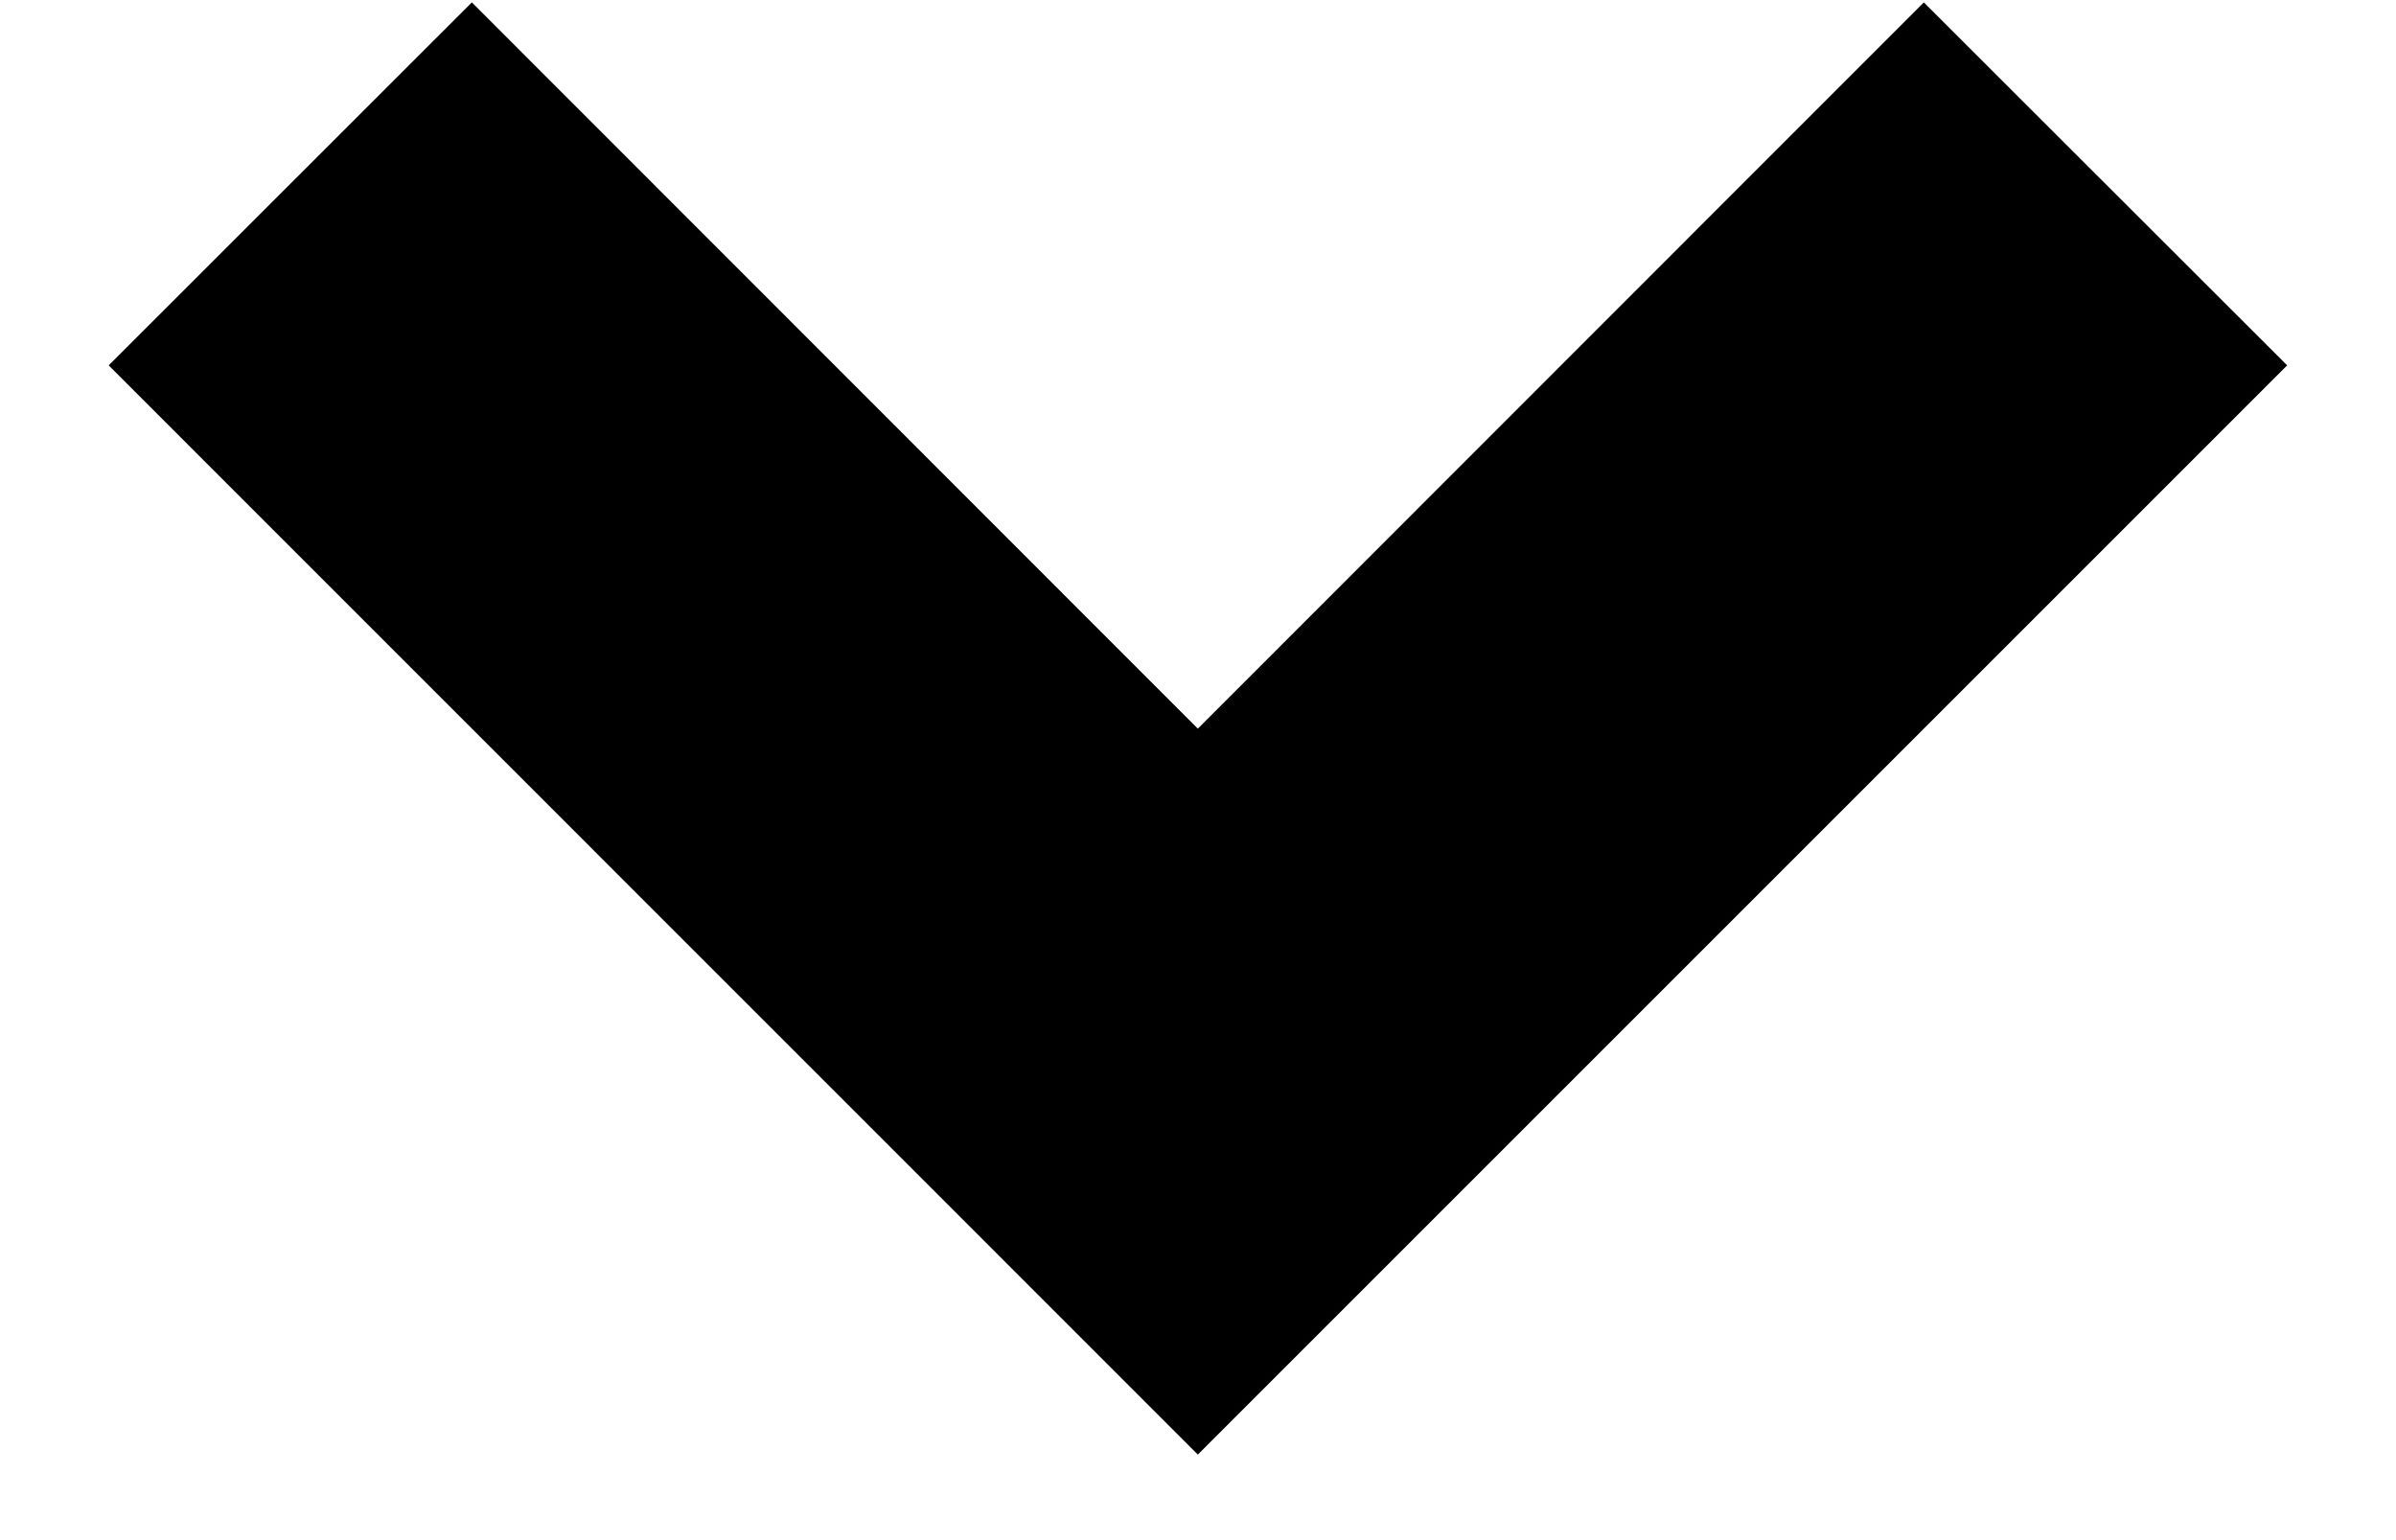 <svg width="14" height="9" viewBox="0 0 14 9" fill="none" xmlns="http://www.w3.org/2000/svg">
<path d="M6.999 8.5L0.635 2.135L2.757 0.014L6.999 4.258L11.241 0.014L13.364 2.135L6.999 8.5Z" fill="black"/>
</svg>
